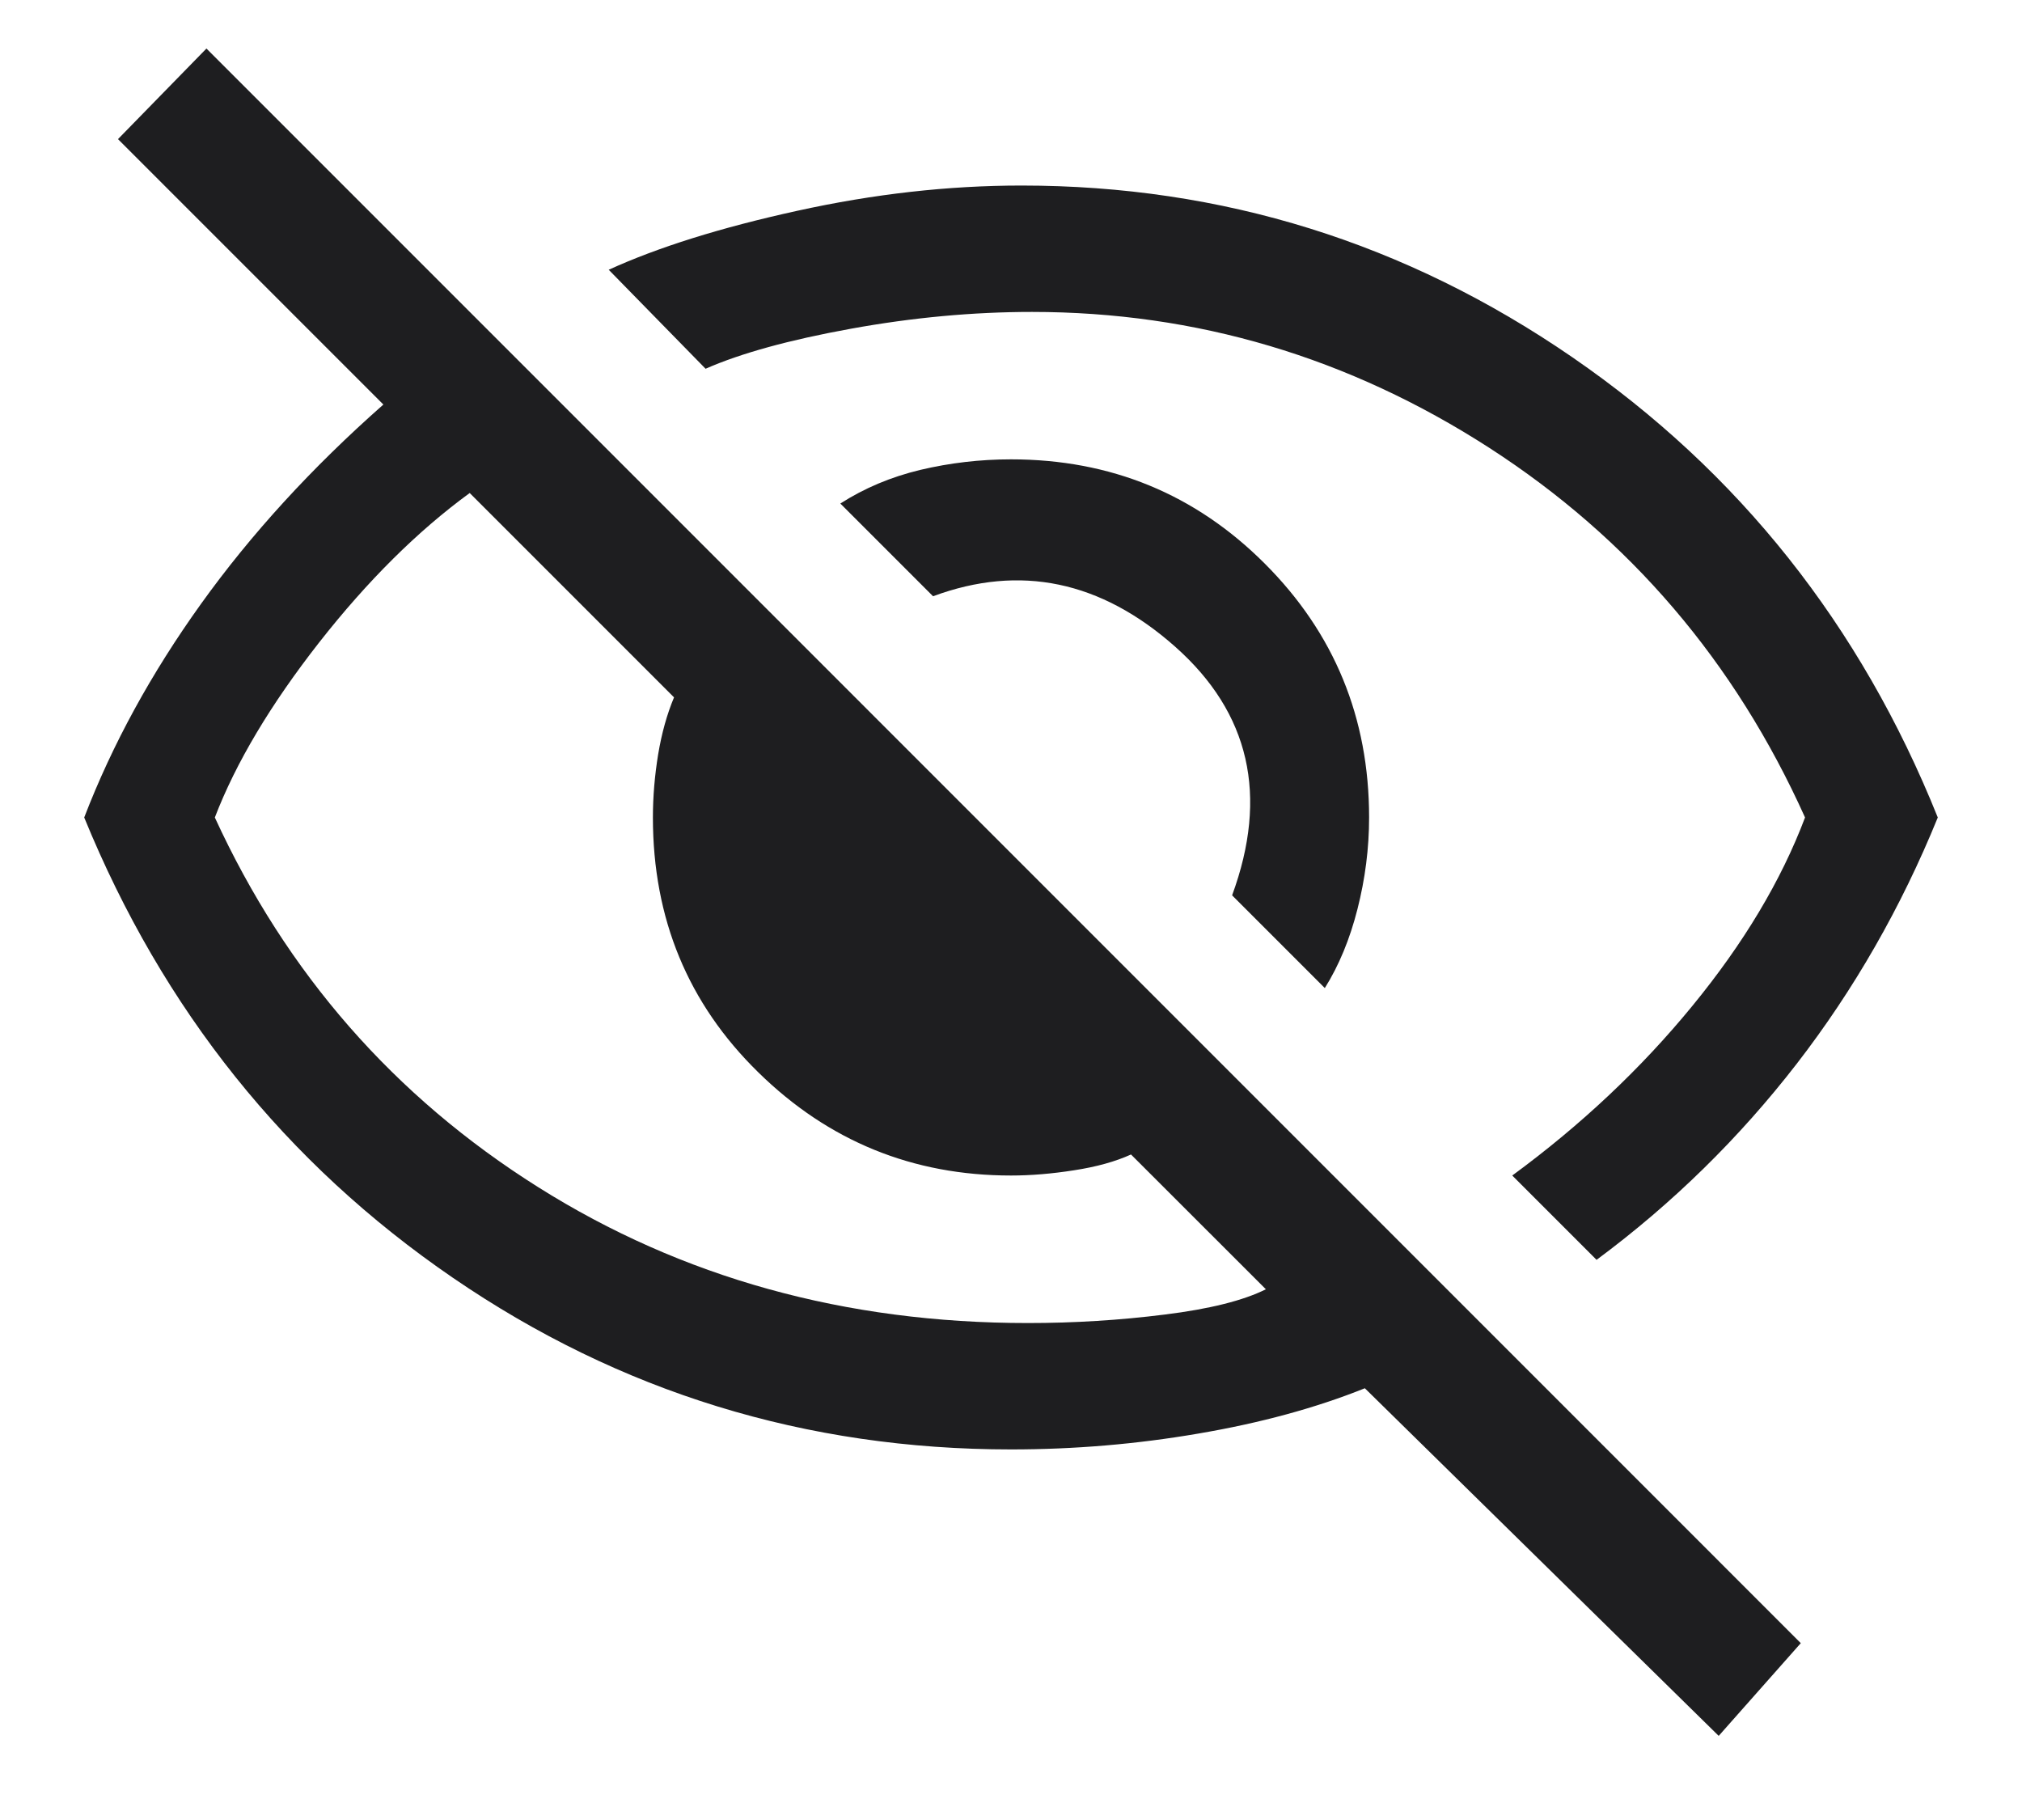 <svg width="20" height="18" viewBox="0 0 20 18" fill="none" xmlns="http://www.w3.org/2000/svg">
<path d="M13.104 9.772L12.187 8.855C12.549 7.869 12.361 7.05 11.625 6.397C10.889 5.744 10.09 5.578 9.229 5.897L8.312 4.98C8.549 4.828 8.812 4.717 9.104 4.647C9.396 4.578 9.694 4.543 10 4.543C10.986 4.543 11.823 4.887 12.51 5.574C13.198 6.262 13.542 7.099 13.542 8.085C13.542 8.39 13.503 8.692 13.427 8.991C13.351 9.29 13.243 9.55 13.104 9.772ZM15.792 12.46L14.958 11.626C15.639 11.126 16.233 10.567 16.739 9.949C17.246 9.331 17.618 8.71 17.854 8.085C17.16 6.543 16.118 5.324 14.729 4.428C13.34 3.533 11.833 3.085 10.208 3.085C9.625 3.085 9.028 3.14 8.417 3.251C7.805 3.362 7.326 3.494 6.979 3.647L6.021 2.668C6.507 2.446 7.128 2.251 7.885 2.085C8.642 1.918 9.382 1.835 10.104 1.835C12.09 1.835 13.906 2.401 15.552 3.533C17.198 4.665 18.403 6.182 19.167 8.085C18.805 8.974 18.34 9.786 17.771 10.522C17.201 11.258 16.542 11.904 15.792 12.46ZM17 17.168L13.5 13.73C13.014 13.925 12.465 14.074 11.854 14.178C11.243 14.283 10.625 14.335 10 14.335C7.972 14.335 6.132 13.769 4.479 12.637C2.826 11.505 1.611 9.987 0.833 8.085C1.111 7.362 1.496 6.658 1.99 5.97C2.483 5.283 3.083 4.626 3.792 4.001L1.167 1.376L2.042 0.48L17.812 16.251L17 17.168ZM4.646 4.876C4.132 5.251 3.635 5.744 3.156 6.355C2.677 6.967 2.333 7.543 2.125 8.085C2.833 9.626 3.899 10.845 5.323 11.741C6.746 12.637 8.361 13.085 10.167 13.085C10.625 13.085 11.076 13.057 11.521 13.001C11.965 12.946 12.299 12.862 12.521 12.751L11.187 11.418C11.035 11.487 10.847 11.54 10.625 11.574C10.403 11.609 10.194 11.626 10 11.626C9.028 11.626 8.194 11.286 7.5 10.605C6.805 9.925 6.458 9.085 6.458 8.085C6.458 7.876 6.476 7.668 6.51 7.46C6.545 7.251 6.597 7.064 6.667 6.897L4.646 4.876Z" fill="#1E1E20"/>
</svg>
